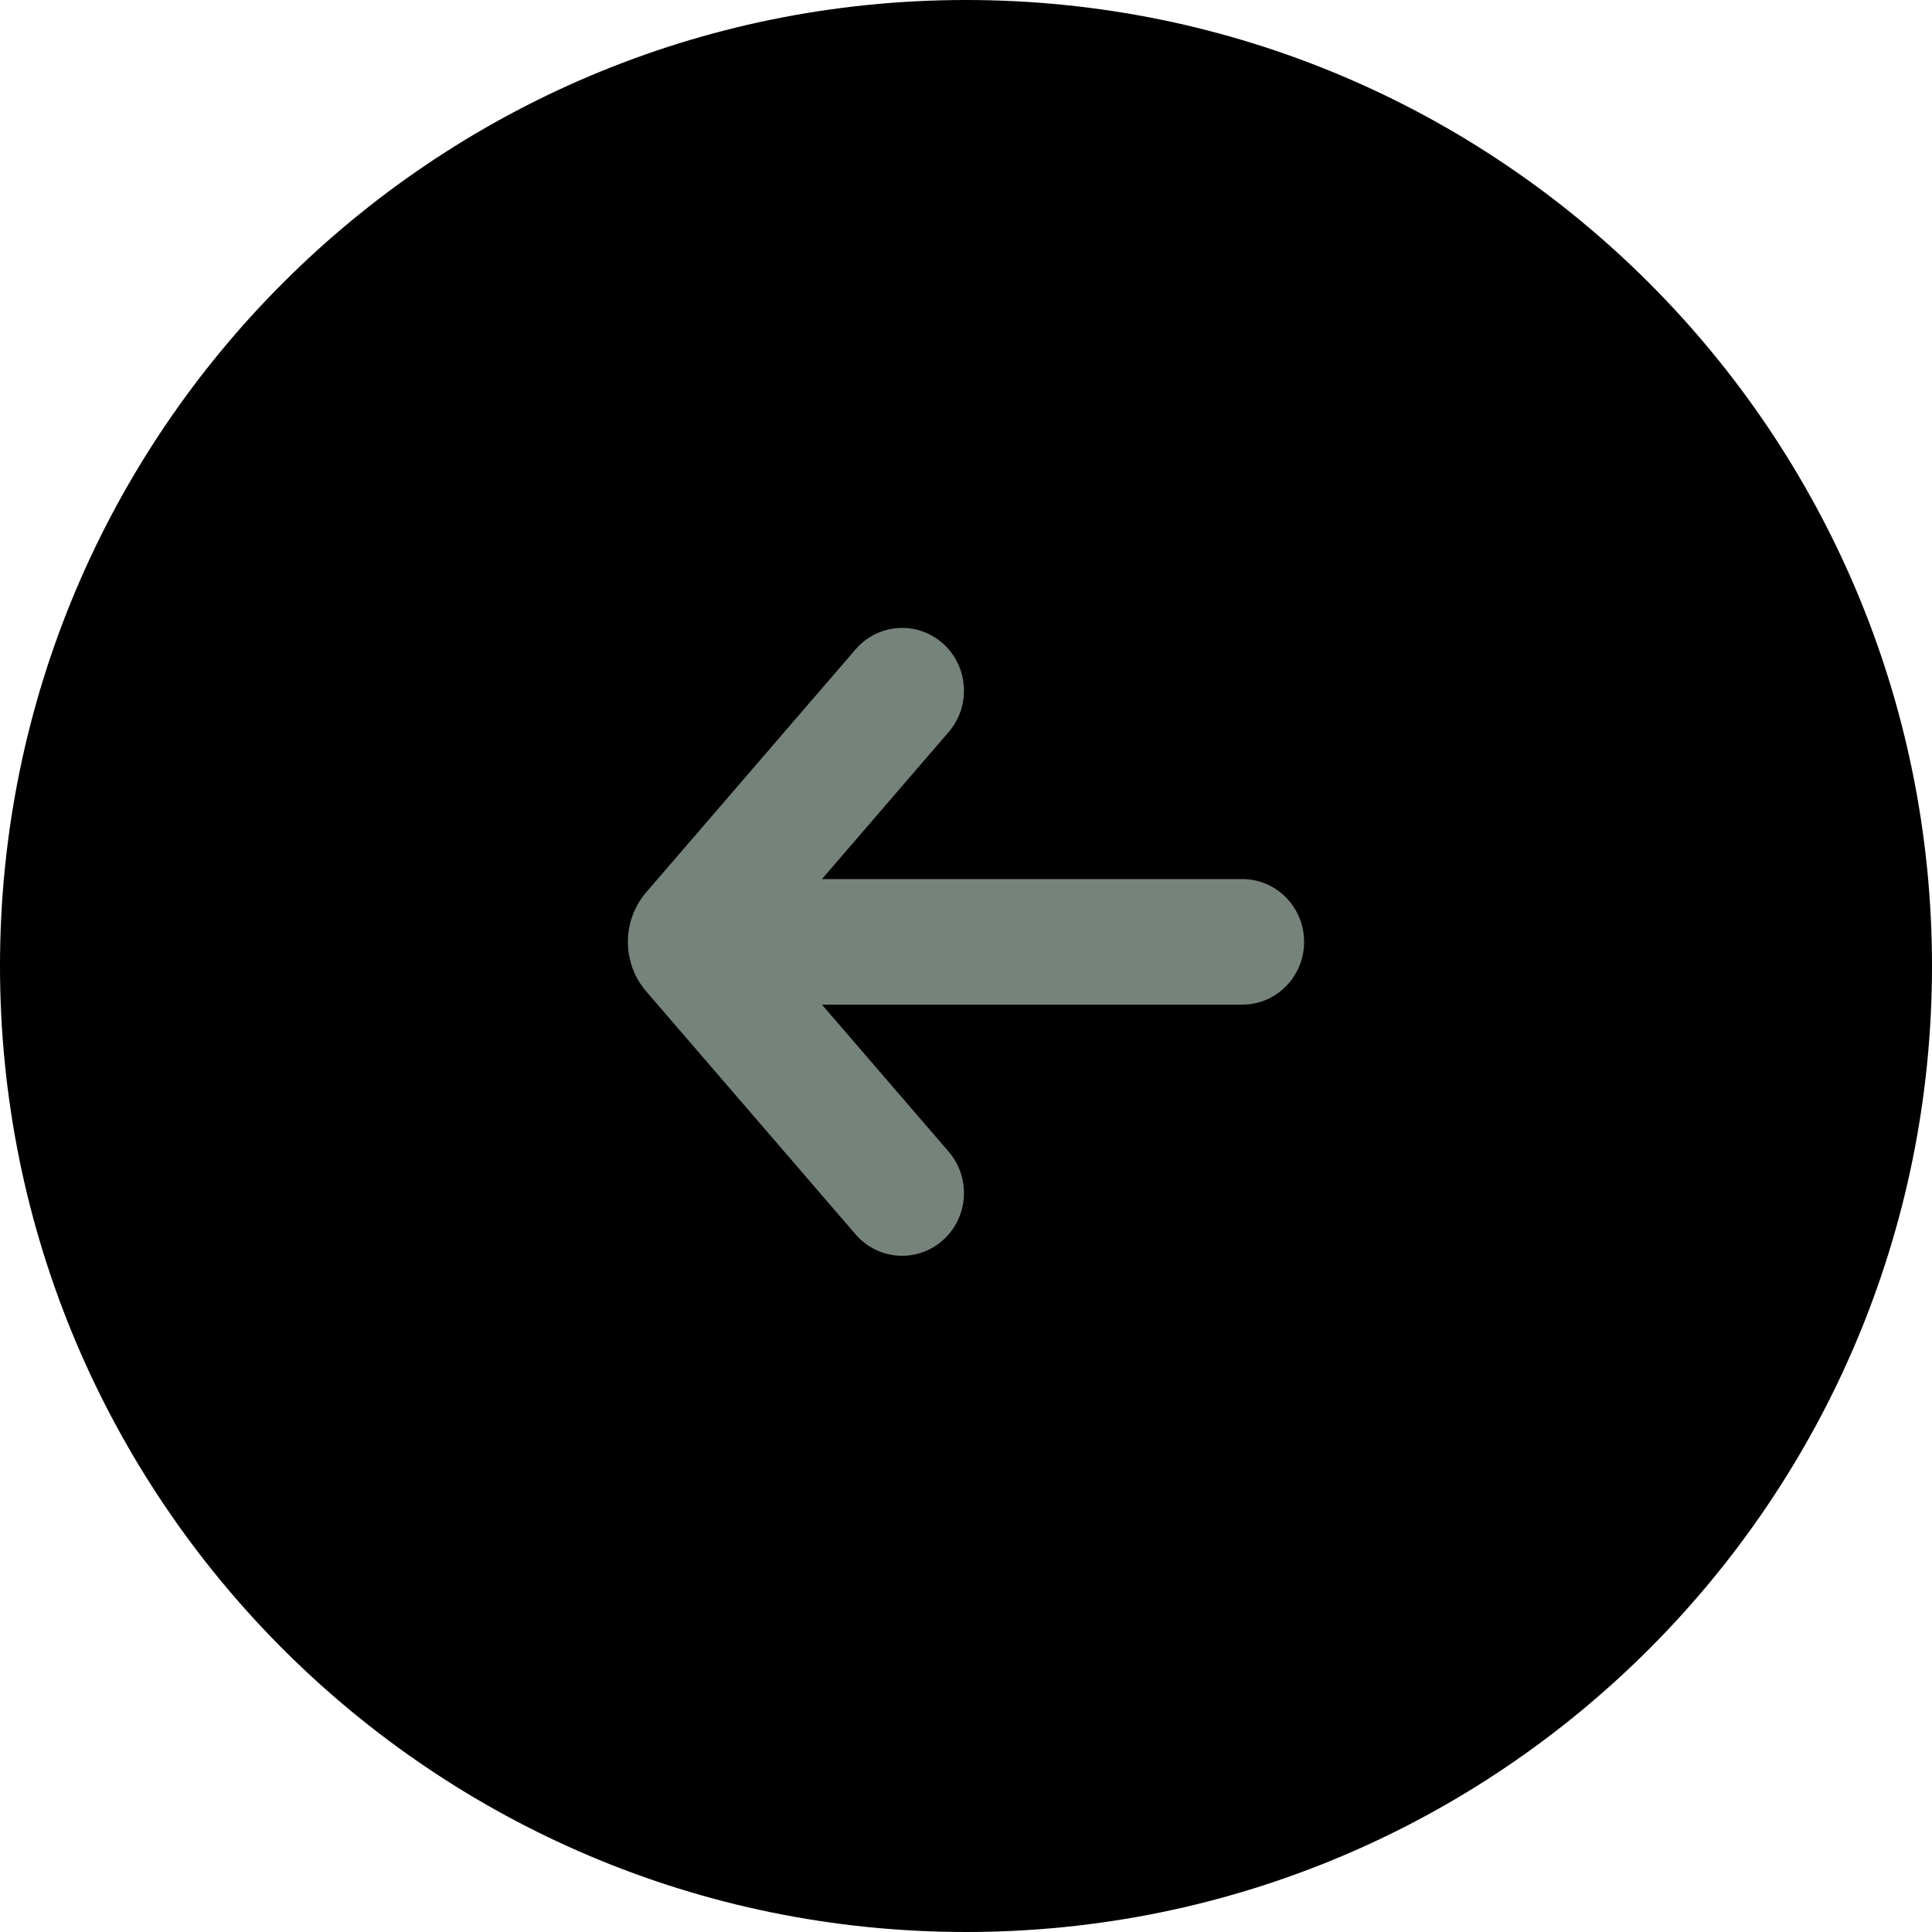 <svg width="40" height="40" viewBox="0 0 40 40" fill="none" xmlns="http://www.w3.org/2000/svg">
    <path
        d="M0 20C0 8.954 8.954 0 20 0C31.046 0 40 8.954 40 20C40 31.046 31.046 40 20 40C8.954 40 0 31.046 0 20Z"
        fill="black" />
    <path fill-rule="evenodd" clip-rule="evenodd"
        d="M19.521 13.322C20.053 13.794 20.107 14.616 19.641 15.156L17.018 18.2H25.72C26.427 18.2 27 18.782 27 19.5C27 20.218 26.427 20.8 25.72 20.8H17.018L19.641 23.844C20.107 24.384 20.053 25.206 19.521 25.678C18.988 26.151 18.18 26.096 17.714 25.556L13.38 20.527C12.873 19.939 12.873 19.061 13.38 18.473L17.714 13.444C18.18 12.904 18.988 12.849 19.521 13.322Z"
        fill="#76837B" />
</svg>